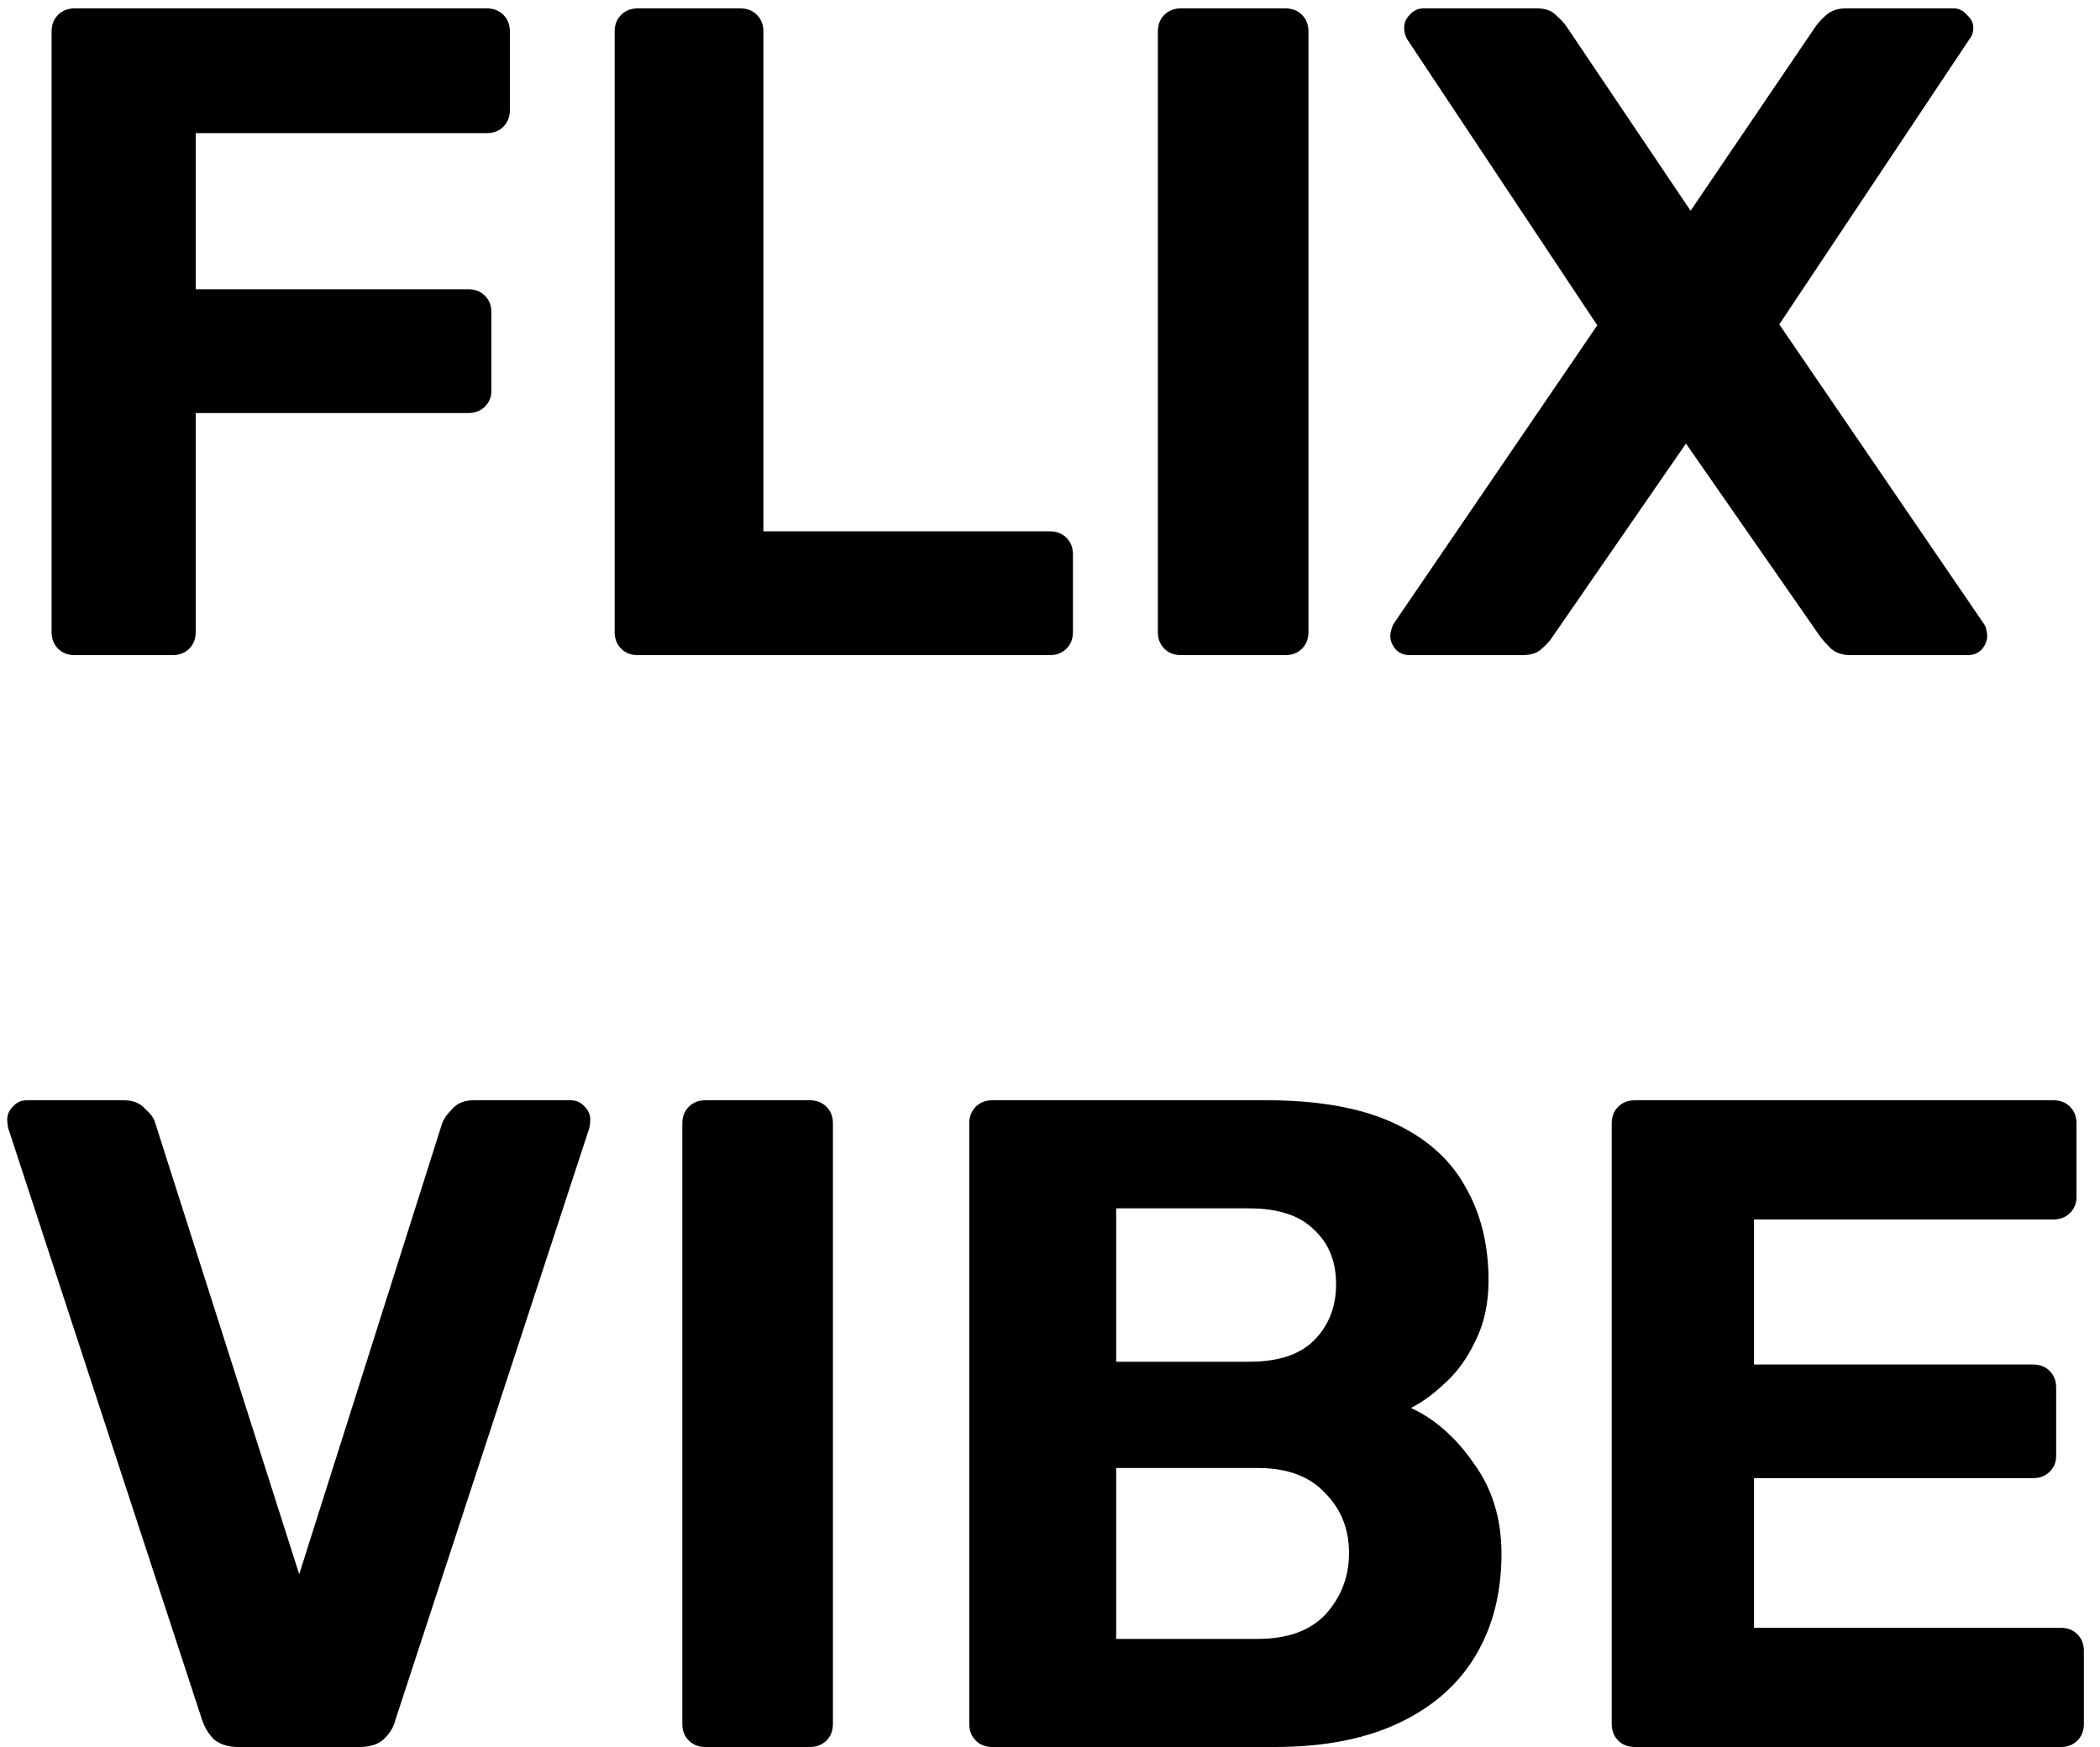 <svg width="125" height="104" viewBox="0 0 125 104" fill="none" xmlns="http://www.w3.org/2000/svg">
<path d="M4.445 39C4.042 39 3.712 38.872 3.455 38.615C3.198 38.358 3.07 38.028 3.07 37.625V1.875C3.07 1.472 3.198 1.142 3.455 0.885C3.712 0.628 4.042 0.5 4.445 0.5H28.975C29.378 0.5 29.708 0.628 29.965 0.885C30.222 1.142 30.35 1.472 30.35 1.875V6.55C30.35 6.953 30.222 7.283 29.965 7.54C29.708 7.797 29.378 7.925 28.975 7.925H11.65V17.22H27.875C28.278 17.22 28.608 17.348 28.865 17.605C29.122 17.862 29.25 18.192 29.25 18.595V23.27C29.25 23.637 29.122 23.948 28.865 24.205C28.608 24.462 28.278 24.59 27.875 24.59H11.65V37.625C11.65 38.028 11.522 38.358 11.265 38.615C11.008 38.872 10.678 39 10.275 39H4.445ZM37.961 39C37.557 39 37.227 38.872 36.971 38.615C36.714 38.358 36.586 38.028 36.586 37.625V1.875C36.586 1.472 36.714 1.142 36.971 0.885C37.227 0.628 37.557 0.5 37.961 0.5H44.066C44.469 0.5 44.799 0.628 45.056 0.885C45.312 1.142 45.441 1.472 45.441 1.875V31.63H62.491C62.894 31.63 63.224 31.758 63.481 32.015C63.737 32.272 63.866 32.602 63.866 33.005V37.625C63.866 38.028 63.737 38.358 63.481 38.615C63.224 38.872 62.894 39 62.491 39H37.961ZM70.295 39C69.891 39 69.561 38.872 69.305 38.615C69.048 38.358 68.92 38.028 68.92 37.625V1.875C68.92 1.472 69.048 1.142 69.305 0.885C69.561 0.628 69.891 0.5 70.295 0.5H76.51C76.913 0.5 77.243 0.628 77.5 0.885C77.756 1.142 77.885 1.472 77.885 1.875V37.625C77.885 38.028 77.756 38.358 77.5 38.615C77.243 38.872 76.913 39 76.51 39H70.295ZM83.91 39C83.58 39 83.305 38.89 83.085 38.67C82.865 38.413 82.755 38.138 82.755 37.845C82.755 37.735 82.773 37.625 82.81 37.515C82.846 37.405 82.883 37.295 82.92 37.185L95.075 19.365L83.745 2.315C83.635 2.095 83.58 1.875 83.58 1.655C83.58 1.362 83.69 1.105 83.91 0.885C84.13 0.628 84.405 0.5 84.735 0.5H91.5C91.976 0.5 92.343 0.628 92.6 0.885C92.893 1.142 93.113 1.38 93.26 1.6L100.63 12.545L108.055 1.6C108.201 1.38 108.421 1.142 108.715 0.885C109.008 0.628 109.393 0.5 109.87 0.5H116.305C116.598 0.5 116.855 0.628 117.075 0.885C117.331 1.105 117.46 1.362 117.46 1.655C117.46 1.912 117.386 2.132 117.24 2.315L105.91 19.31L118.12 37.185C118.193 37.295 118.23 37.405 118.23 37.515C118.266 37.625 118.285 37.735 118.285 37.845C118.285 38.138 118.175 38.413 117.955 38.67C117.735 38.89 117.46 39 117.13 39H110.145C109.668 39 109.283 38.872 108.99 38.615C108.733 38.358 108.531 38.138 108.385 37.955L100.355 26.405L92.38 37.955C92.27 38.138 92.068 38.358 91.775 38.615C91.518 38.872 91.133 39 90.62 39H83.91ZM14.18 104C13.593 104 13.117 103.853 12.75 103.56C12.42 103.23 12.182 102.845 12.035 102.405L0.485 67.15C0.448 66.967 0.43 66.802 0.43 66.655C0.43 66.362 0.54 66.105 0.76 65.885C0.98 65.628 1.255 65.5 1.585 65.5H7.36C7.91 65.5 8.332 65.665 8.625 65.995C8.955 66.288 9.157 66.563 9.23 66.82L17.81 93.715L26.335 66.82C26.445 66.563 26.647 66.288 26.94 65.995C27.233 65.665 27.655 65.5 28.205 65.5H33.98C34.31 65.5 34.585 65.628 34.805 65.885C35.025 66.105 35.135 66.362 35.135 66.655C35.135 66.802 35.117 66.967 35.08 67.15L23.53 102.405C23.42 102.845 23.182 103.23 22.815 103.56C22.485 103.853 22.008 104 21.385 104H14.18ZM41.989 104C41.586 104 41.256 103.872 40.999 103.615C40.742 103.358 40.614 103.028 40.614 102.625V66.875C40.614 66.472 40.742 66.142 40.999 65.885C41.256 65.628 41.586 65.5 41.989 65.5H48.204C48.607 65.5 48.937 65.628 49.194 65.885C49.451 66.142 49.579 66.472 49.579 66.875V102.625C49.579 103.028 49.451 103.358 49.194 103.615C48.937 103.872 48.607 104 48.204 104H41.989ZM59.069 104C58.666 104 58.336 103.872 58.079 103.615C57.822 103.358 57.694 103.028 57.694 102.625V66.875C57.694 66.472 57.822 66.142 58.079 65.885C58.336 65.628 58.666 65.5 59.069 65.5H75.404C78.447 65.5 80.941 65.94 82.884 66.82C84.827 67.7 86.257 68.947 87.174 70.56C88.127 72.173 88.604 74.062 88.604 76.225C88.604 77.582 88.347 78.773 87.834 79.8C87.357 80.827 86.752 81.67 86.019 82.33C85.322 82.99 84.644 83.485 83.984 83.815C85.414 84.475 86.661 85.575 87.724 87.115C88.824 88.618 89.374 90.415 89.374 92.505C89.374 94.815 88.861 96.832 87.834 98.555C86.807 100.278 85.286 101.617 83.269 102.57C81.252 103.523 78.796 104 75.899 104H59.069ZM66.439 97.565H74.854C76.651 97.565 78.007 97.07 78.924 96.08C79.841 95.053 80.299 93.843 80.299 92.45C80.299 91.02 79.822 89.828 78.869 88.875C77.952 87.885 76.614 87.39 74.854 87.39H66.439V97.565ZM66.439 81.065H74.359C76.082 81.065 77.366 80.643 78.209 79.8C79.089 78.92 79.529 77.802 79.529 76.445C79.529 75.088 79.089 74.007 78.209 73.2C77.366 72.357 76.082 71.935 74.359 71.935H66.439V81.065ZM97.311 104C96.908 104 96.578 103.872 96.321 103.615C96.064 103.358 95.936 103.028 95.936 102.625V66.875C95.936 66.472 96.064 66.142 96.321 65.885C96.578 65.628 96.908 65.5 97.311 65.5H122.226C122.63 65.5 122.96 65.628 123.216 65.885C123.473 66.142 123.601 66.472 123.601 66.875V71.275C123.601 71.642 123.473 71.953 123.216 72.21C122.96 72.467 122.63 72.595 122.226 72.595H104.406V81.23H121.016C121.42 81.23 121.75 81.358 122.006 81.615C122.263 81.872 122.391 82.202 122.391 82.605V86.675C122.391 87.042 122.263 87.353 122.006 87.61C121.75 87.867 121.42 87.995 121.016 87.995H104.406V96.905H122.666C123.07 96.905 123.4 97.033 123.656 97.29C123.913 97.547 124.041 97.877 124.041 98.28V102.625C124.041 103.028 123.913 103.358 123.656 103.615C123.4 103.872 123.07 104 122.666 104H97.311Z" fill="black"/>
</svg>
